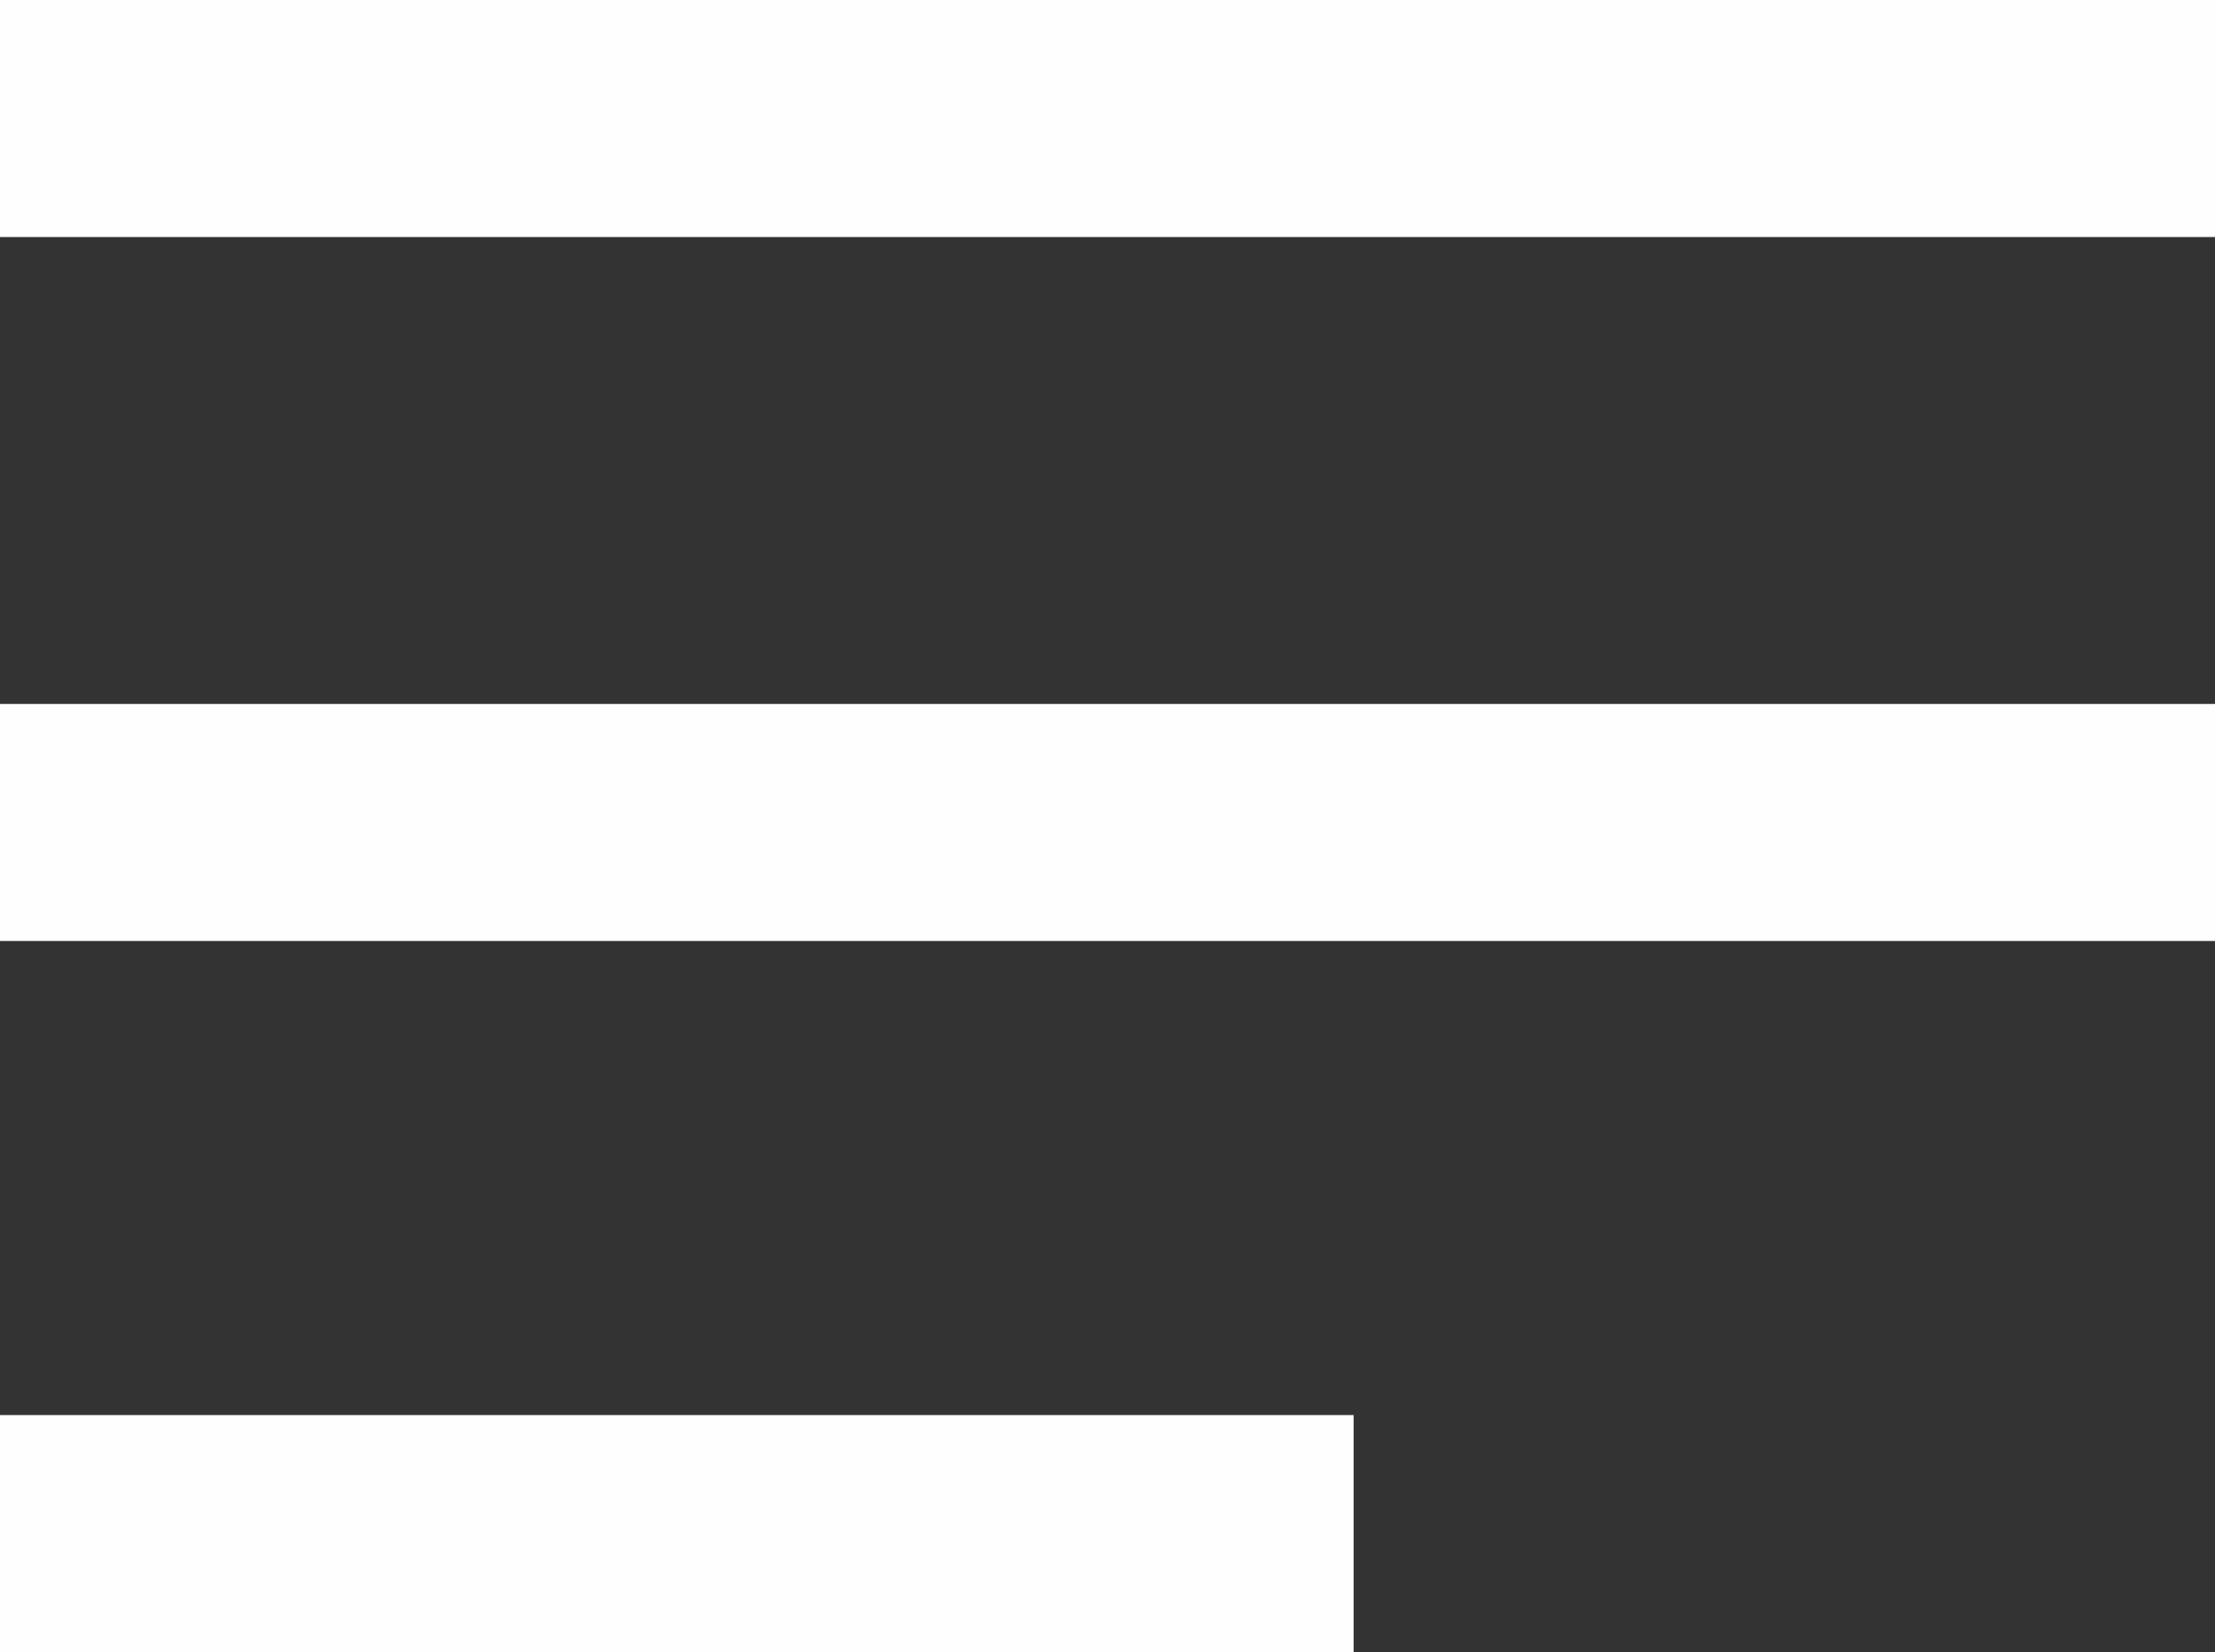 <svg xmlns="http://www.w3.org/2000/svg" width="27" height="20.143" viewBox="0 0 27 20.143">
  <rect x="0" y="0" width="27" height="20.143" fill="#333333" stroke="none"/>
  <path id="Icon_open-menu" data-name="Icon open-menu" d="M0,0V2.89H27V0ZM0,8.583v2.89H27V8.583Zm0,8.67v2.89H16.5v-2.89Z" fill="#fefefe"/>
</svg>
